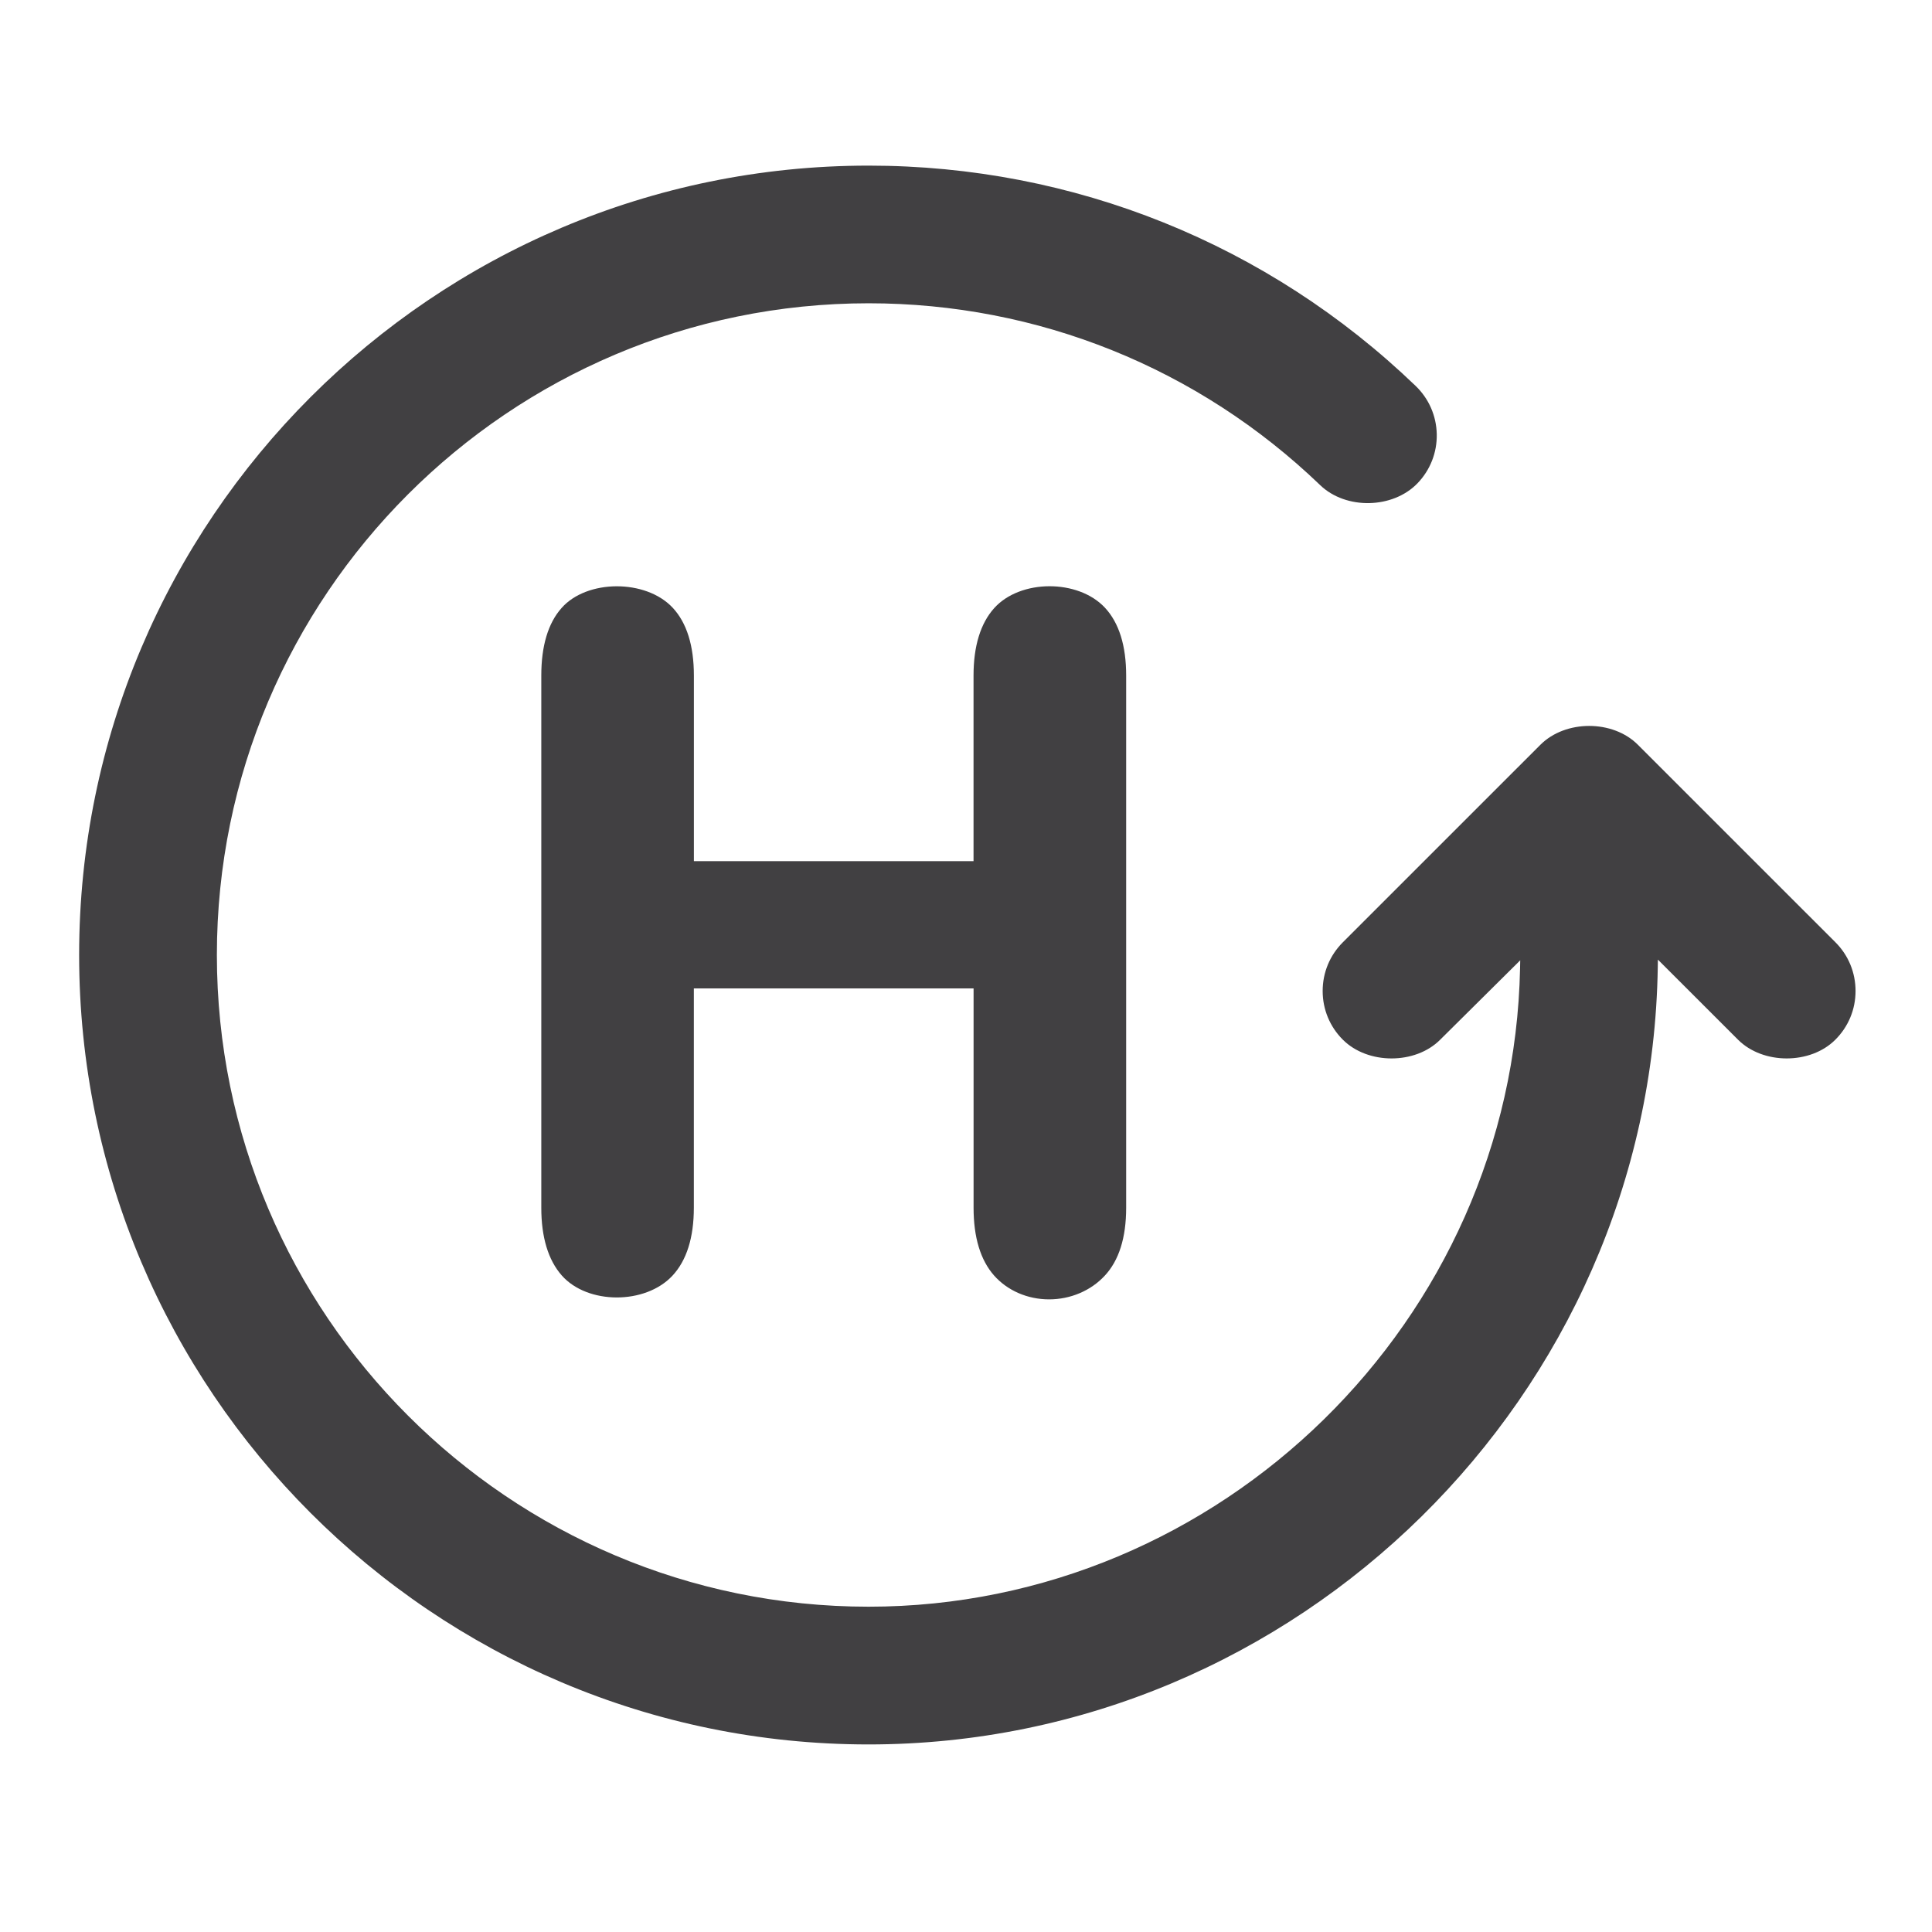<?xml version="1.0" encoding="utf-8"?>
<!-- Generator: Adobe Illustrator 16.0.0, SVG Export Plug-In . SVG Version: 6.00 Build 0)  -->
<!DOCTYPE svg PUBLIC "-//W3C//DTD SVG 1.1//EN" "http://www.w3.org/Graphics/SVG/1.1/DTD/svg11.dtd">
<svg version="1.1" id="Layer_1" xmlns="http://www.w3.org/2000/svg" xmlns:xlink="http://www.w3.org/1999/xlink" x="0px" y="0px"
	 width="51px" height="51px" viewBox="0 0 51 51" enable-background="new 0 0 51 51" xml:space="preserve">
<path fill="#414042" d="M26.24,33.669c0.355,0.401,0.886,0.631,1.453,0.631c0.565,0,1.101-0.228,1.468-0.623
	c0.377-0.402,0.567-1.006,0.567-1.796V17.833c0-0.789-0.188-1.392-0.562-1.793c-0.707-0.756-2.231-0.754-2.921,0.012
	c-0.362,0.403-0.546,1.003-0.546,1.781v4.899h-7.382v-4.899c0-0.79-0.188-1.393-0.561-1.792c-0.709-0.758-2.266-0.751-2.934,0.011
	c-0.354,0.4-0.533,1-0.533,1.781v14.048c0,0.779,0.182,1.38,0.54,1.787c0.68,0.772,2.206,0.776,2.922,0.007
	c0.375-0.402,0.565-1.007,0.565-1.794v-5.79H25.7v5.79C25.7,32.66,25.881,33.261,26.24,33.669z"/>
<path fill="#414042" d="M48.451,24.874l-5.215-5.214c-0.66-0.663-1.91-0.663-2.573,0l-5.216,5.215
	c-0.343,0.343-0.532,0.799-0.532,1.285s0.189,0.942,0.532,1.285c0.661,0.661,1.914,0.659,2.569,0.002l2.114-2.097l-0.004,0.209
	c-0.185,9.293-7.899,16.854-17.198,16.854c-9.486,0-17.203-7.718-17.203-17.204c0-9.486,7.717-17.203,17.203-17.203
	c4.468,0,8.701,1.705,11.922,4.801c0.678,0.652,1.917,0.628,2.57-0.051c0.336-0.35,0.516-0.81,0.507-1.294
	c-0.01-0.485-0.208-0.938-0.558-1.275c-3.9-3.75-9.029-5.815-14.442-5.815c-11.49,0-20.838,9.348-20.838,20.838
	c0,11.491,9.348,20.839,20.838,20.839c11.317,0,20.663-9.205,20.834-20.518l0.003-0.2l2.115,2.114
	c0.66,0.661,1.913,0.659,2.569,0.001c0.345-0.343,0.534-0.8,0.534-1.286S48.794,25.216,48.451,24.874z"/>
</svg>
